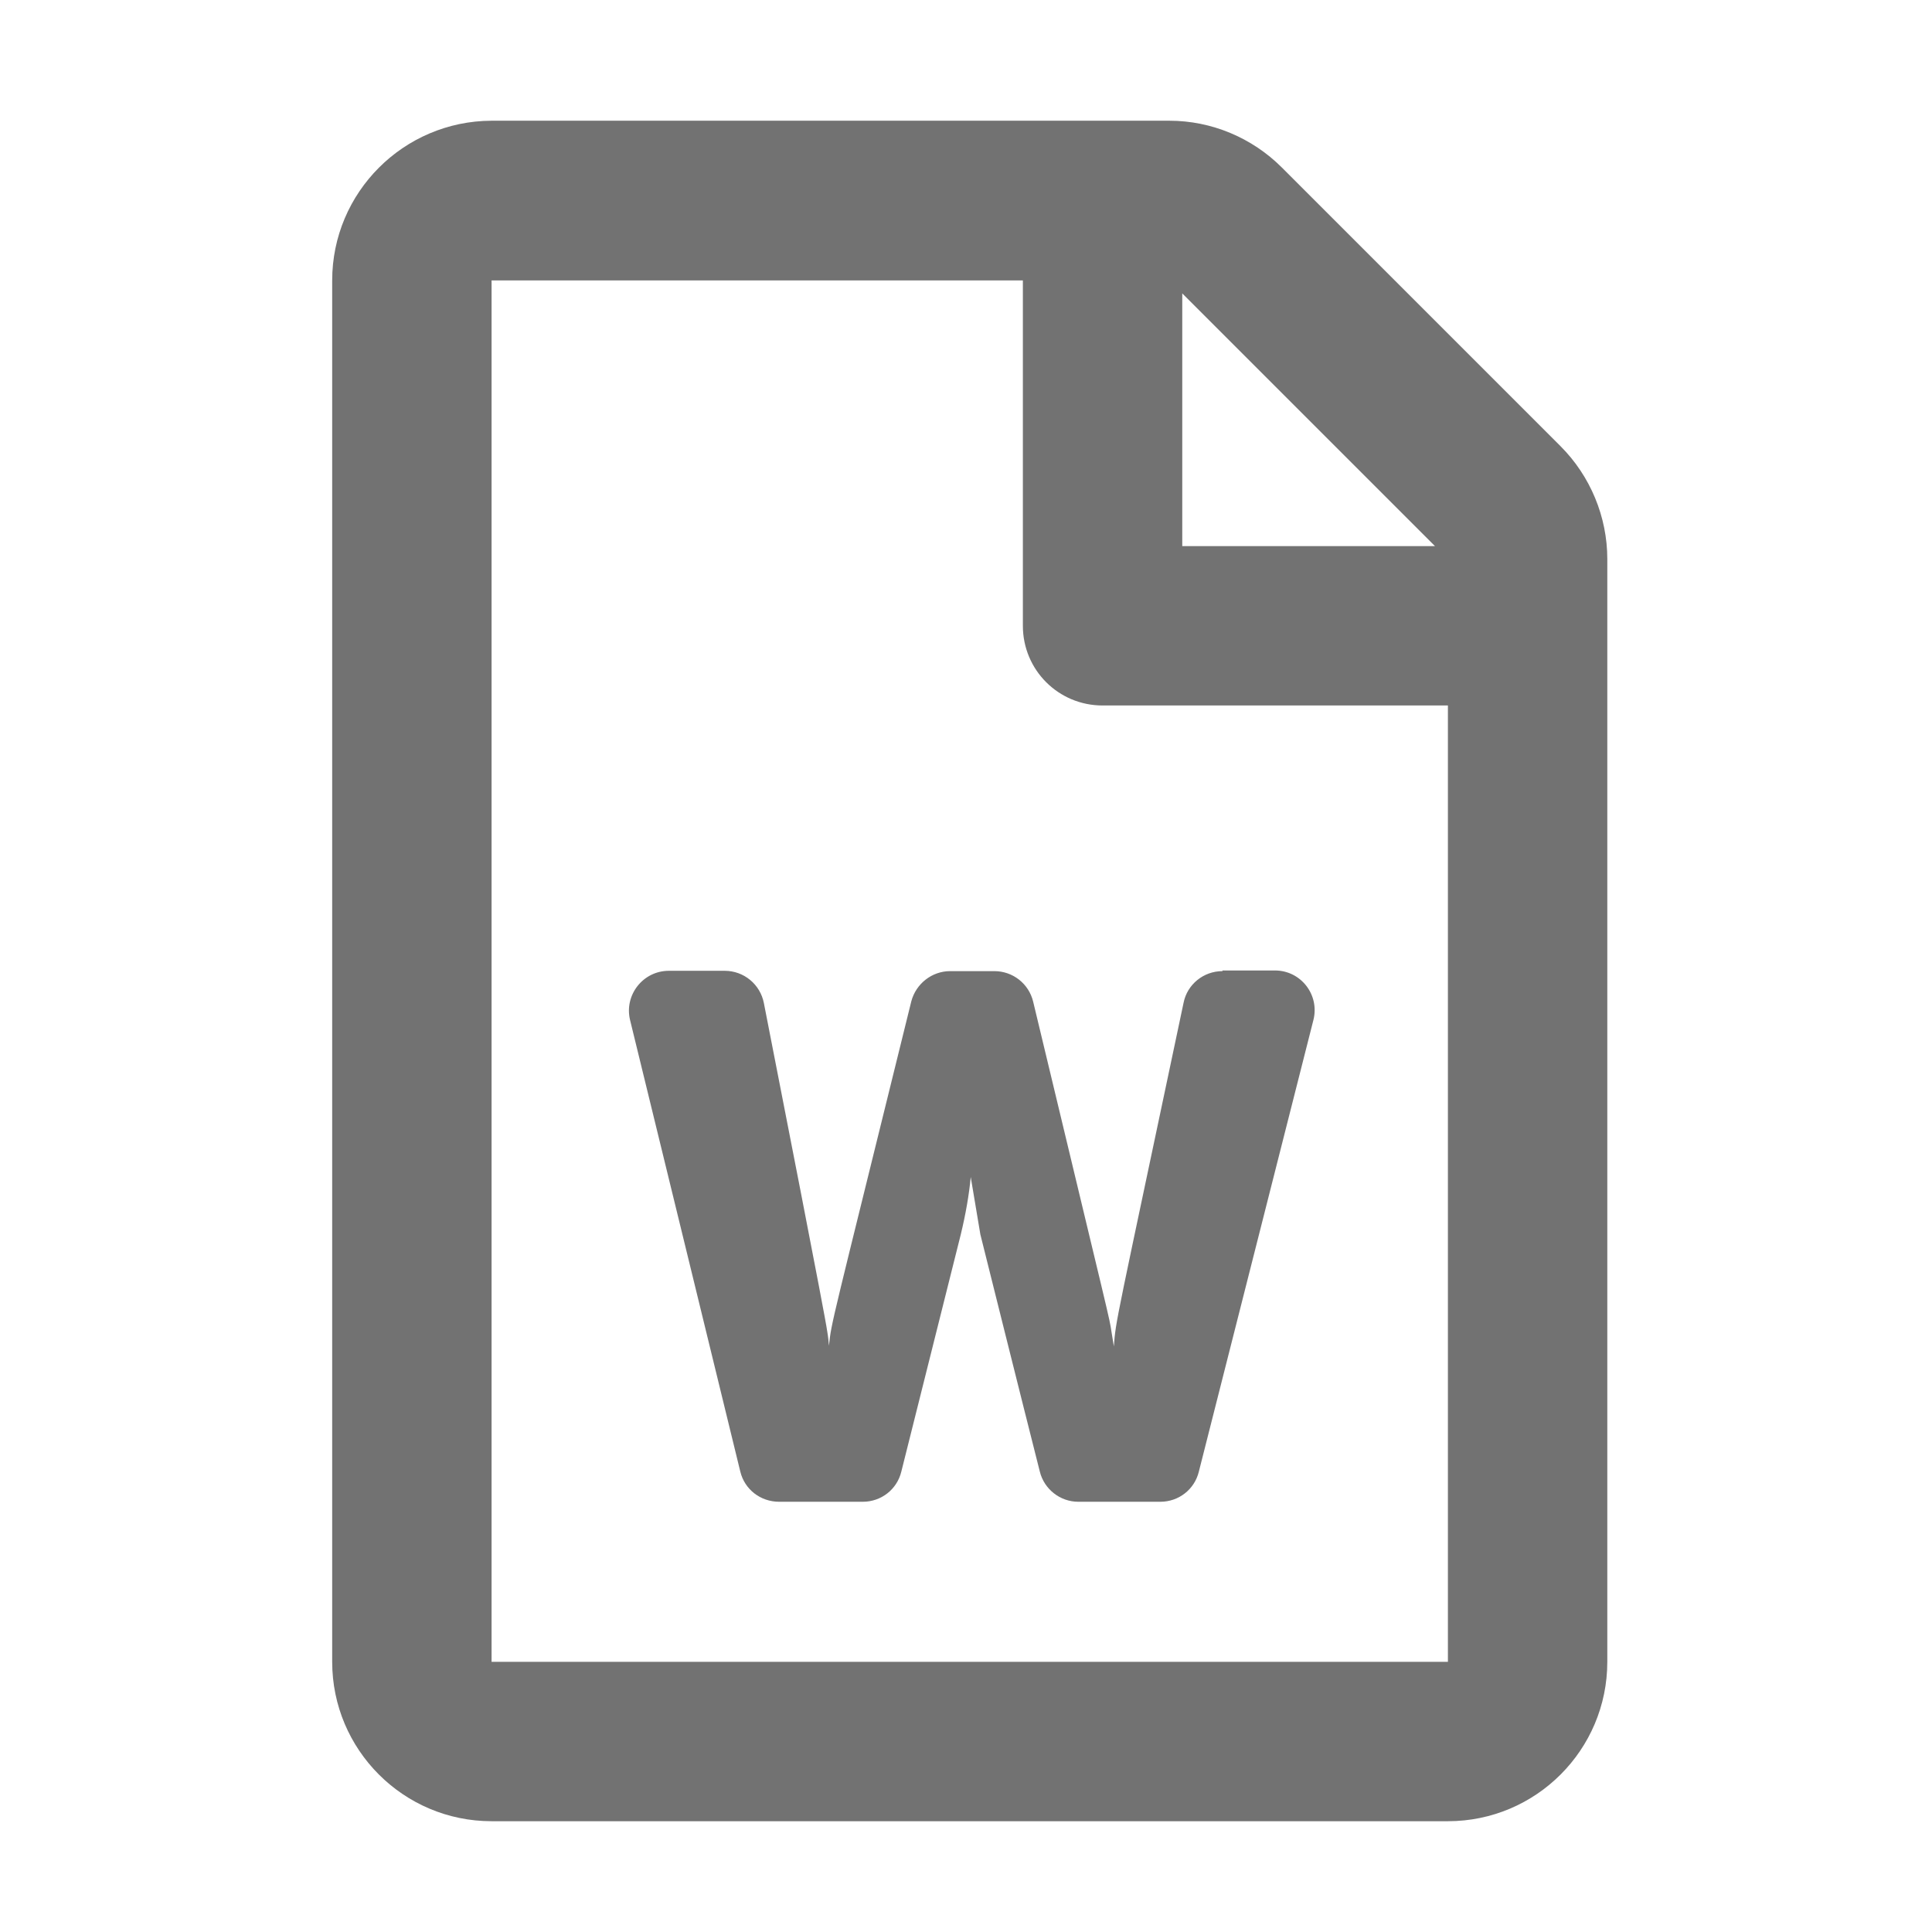 ﻿<?xml version='1.0' encoding='UTF-8'?>
<svg viewBox="-5.502 -2.005 32 32" xmlns="http://www.w3.org/2000/svg">
  <g transform="matrix(0.055, 0, 0, 0.055, 0, 0)">
    <path d="M369.9, 97.9L286, 14C277, 5 264.8, -0.1 252.1, -0.1L48, -0.1C21.5, 0 0, 21.5 0, 48L0, 464C0, 490.5 21.5, 512 48, 512L336, 512C362.5, 512 384, 490.5 384, 464L384, 131.9C384, 119.2 378.9, 106.9 369.9, 97.9zM332.1, 128L256, 128L256, 51.9L332.1, 128zM48, 464L48, 48L208, 48L208, 152C208, 165.3 218.7, 176 232, 176L336, 176L336, 464L48, 464zM268.1, 256C262.4, 256 257.5, 260 256.4, 265.5C235.8, 363.2 236, 360.9 235.4, 369C235.2, 367.8 235, 366.4 234.7, 364.7C233.9, 359.6 235, 364.9 211.1, 265.2C209.8, 259.8 205, 256 199.4, 256L186.1, 256C180.6, 256 175.8, 259.8 174.4, 265.1C150, 364.1 150.4, 361.3 149.6, 368.8C149.5, 367.7 149.4, 366.3 149.1, 364.6C148.4, 359.4 135, 291.3 130, 265.6C128.9, 260 124, 255.9 118.2, 255.9L101.4, 255.9C93.6, 255.9 87.9, 263.2 89.7, 270.7C97.7, 303.3 116.4, 380.2 122.9, 406.7C124.2, 412.1 129, 415.8 134.6, 415.8L159.8, 415.8C165.3, 415.8 170.1, 412.1 171.4, 406.7L189.3, 335.3C190.8, 329.1 191.8, 323.3 192.3, 318L195.2, 335.3C195.3, 335.7 207.8, 385.8 213.1, 406.7C214.4, 412 219.2, 415.8 224.7, 415.8L249.4, 415.8C254.9, 415.8 259.7, 412.1 261, 406.7C281.8, 324.8 291.2, 287.7 295.5, 270.7C297.4, 263.1 291.7, 255.8 283.9, 255.8L268.1, 255.8z" fill="#727272" fill-opacity="1" class="Black" />
  </g>
</svg>